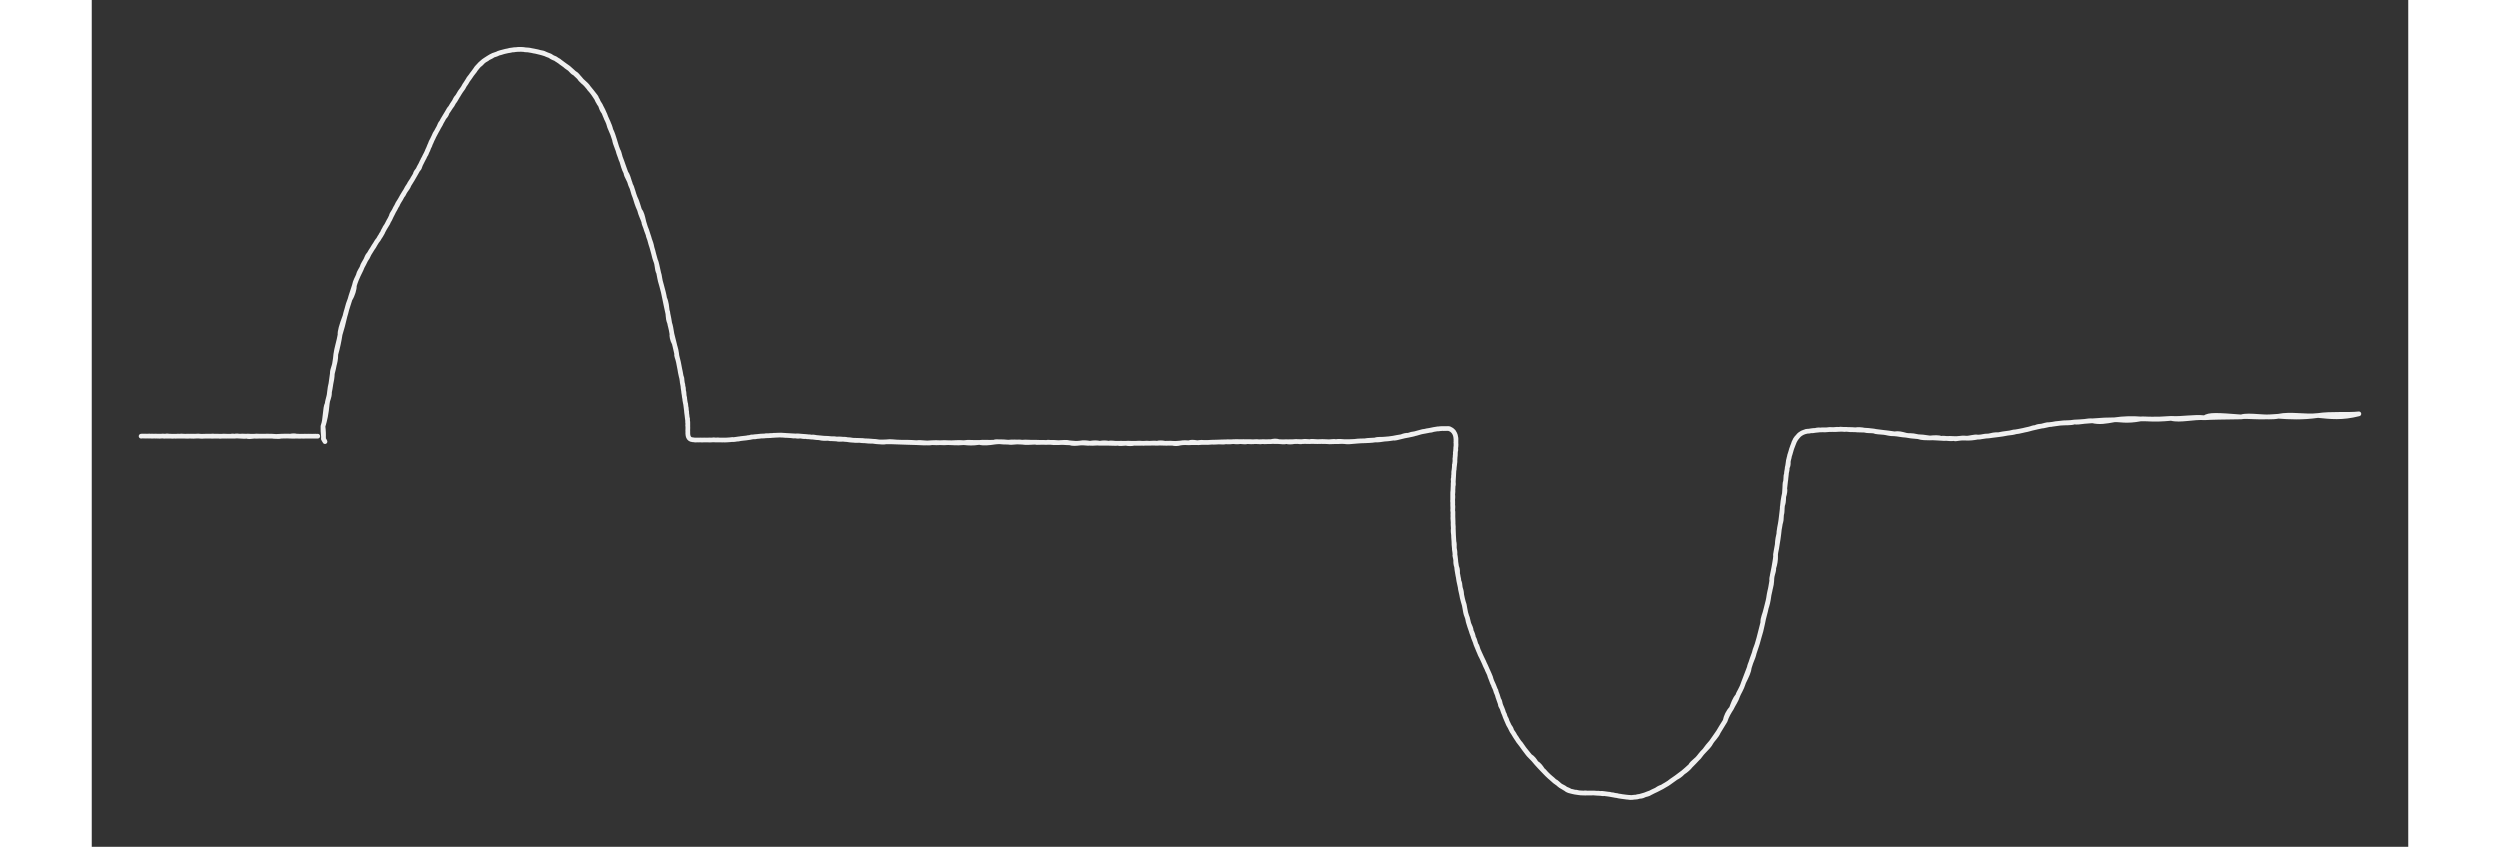 <svg xmlns="http://www.w3.org/2000/svg" version="1.1" height="160.187px" width="472.905px" viewBox="-10 -10 492.905 180.187" content="&lt;mxGraphModel dx=&quot;924&quot; dy=&quot;269&quot; grid=&quot;1&quot; gridSize=&quot;10&quot; guides=&quot;1&quot; tooltips=&quot;1&quot; connect=&quot;1&quot; arrows=&quot;1&quot; fold=&quot;1&quot; page=&quot;0&quot; pageScale=&quot;1&quot; pageWidth=&quot;827&quot; pageHeight=&quot;1169&quot; math=&quot;0&quot; shadow=&quot;0&quot;&gt;&lt;root&gt;&lt;mxCell id=&quot;0&quot;/&gt;&lt;mxCell id=&quot;1&quot; parent=&quot;0&quot;/&gt;&lt;mxCell id=&quot;27&quot; value=&quot;&quot; style=&quot;shape=stencil(lZbbboMwDIafhlsriZ2Dr7vtPSqVrmhdqWh3evsFIbZSg0vuQvJ/JLZjxxVuLoftua6cuVy79q3+anbXQ4VPlXPN6VB3zTWPKnyucLNvu/q1az9Ou+H7vO2V/ei9/ez/8D1wBozpIWd+hglr/qZeBuDYnCZAsBNAl1ugMJGTrnfAaaL3ESwu6xGSn+iDA+JlvQdKQp+W9REcCX1c1jOgm+iZgRW9tWC9AIICIEQWgFeAAA6LgAQplgA5yJEEQApAQNJoDYjgbcmR0ADJI2kAAkpAiQMGwCQAJdLIYIsAshBkpJUjUU6GIhvIQyrbIY7JtRZIEENJHCgvmxLAm/uK8Qhwo9dX2uCzl4oSyPOclxQg0NzV0AAei+JKGyKBk3VJA3IhKyoCieYqn7JDSmCLUpTt/Vv1YAd24/JaINfWoqvB2eiiOGQgFpV79nNe0h4gD77sSB5YAtoOpZUvAzMPigZEQBk4HUjSrcqzzmmu3OvAzLOrATmB5G1VOpO8HKSXFOCmU1sk8uC/89s3x+PQON6u33eKeWroMvH5Fw==);fillColor=none;&quot; vertex=&quot;1&quot; parent=&quot;1&quot;&gt;&lt;mxGeometry x=&quot;-118.391&quot; y=&quot;280.967&quot; width=&quot;37.593&quot; height=&quot;0.033&quot; as=&quot;geometry&quot;/&gt;&lt;/mxCell&gt;&lt;mxCell id=&quot;29&quot; value=&quot;&quot; style=&quot;shape=stencil(lVzZkhy3Efyafe3AVSjgmZL/gxGizA1TJIOibenvXfAGZqaz0Imdt+WwshtA3Qf6JX/48/PH759eUvjz549v//r039fffn5+yb+8pPT69fOnH68/7a+X/OtL/vD7tx+f/vnj27+//vb27+8fB+X4649v/xlP+OsNF44YBiiFv99+kHSU/P9f/vFG/+X164k+JKQPSunh+eHIjdGneKIveuTC6PN5PUUO7Yy+1DN93jy/5jN9OJTut5UTfW5HTNf08QjtTC9HrYw+n9eT81ECoxdYj/1CziceCvQmIWS/8ejn9aR+BLL+hPKW7HyE0Sc90+s8gQv6AuupRyXnnw5RpA+UXs/yluQolB7kIZWjE34ld57lKOT8M+qj/dKJfuUjZqQvlD7B+m2FkdHnivSJPr+c5d8kqhL+5qOe7YNpXKfno4L0ich/ntyZ9LEfQtZfprTf6NvRyHrKkTLSRyIP5cj9TK/zlwt6gefXqdEX9FWRnulvmdb1Ri/UXxR3nuVohF6OEJE+UfoI9CYhhF9G35E+kvMUtD8xzRO7oAf5N3pm/+30zvIZ45TwC3qwV0YfiPyYN4H9Buov5Ghne9KnAl2QdwFyttuK1r8dhQhnPdL5MPVQwtuKtl+PQNZe0ZRUaqnqfPctkpmu9YIcTsbknvBV57ndyZlZMCNwXvvN7l6Ql7MUmBujT69glGeUckHezuSRmsyGW400AmioUYEGeG26+zu5EIk0a41PZ+FFx3AtUOvRjxyAnB2kuRpHThejjpxwtSOb+NPNUAR9YvFGnwTPhkWyAU1fmLb2ir7iegrRKKPvEegri5TjXO6dnnlyoy/geqinGoYdTD31JEbfUAsje35CvUo08jV6UCzuCYfjC0Df+PPBlZTJ8DV9ntb6bmDpfjN6B5mx9hU9yFulnnYEEuhOWKRs9O0Z52b0/SzPfcZua3rzCOdQ3CRcmYIVzI0jz9UNUFxwVJhIFHQU9kvnS0JXUfkbfHzXuFQIJsgWwDem9ubGIUOIs0ZwBVBIcTKNMwwAjB5RNONDRUuUNqdUcdPDyTJZrS4g6NzYVVSGHGn4E124lG/6egUAc53LzIXXAJ3u6waovLShqEC5HYHtQdHCZHPojNMWlp05XQKv5qgrR0UaJhoA8ruSaDg0AGdOF7NrfNP1fEql7DYNRsAArARhAIUan9CcfwBgSRaqM53WqV8PAGW+StF2F+XBiM4s9gGw4UODfKDNeOkSoAjY7QE43bkRUNQ4A9CIwQBnhyKBW74VgPrEFYD6OA+ItH6xBGTOaajICc/QB0AQQD2QTnV5AHR2Sm1VhGd8aBjKyyaWvBVlHwFMlhoG/wZI7JQaFrb2AKhk7wFgZvaA9tySLBt8FpCeBUB5dA+ojtMbABiyDWDR0eGikW4NhEcAaxEEjGYk0WLISATdG5g++K7O0DhivUcqGByAqOioSlcENHZKEYOTjdUYnSBnyFipblRlIgIq23TE2qHwjDW5jHUA2CklZ5e4bR3NBGdbWa3J94MGgAlfwqrg/g1eNDZ76P5Y2Sll7Inu+OAy3R2nM3a1drJUnBGItKw/+hiO06yPNMqlXuPYHgQ7K8KrlgZQ7+OYaNQZBz+aSsYHxWaGAVjzexRenSFjuegoMThjLOxY+8KxC9tDd/ESB+SAVckdIC58HAUk7EkOAFEgA6Ax5qdkqWp9DlDmEMH7AWgENgBXpthtumKnd3esdSF8LJ/Oir004RXHvBLvSsxMXoWhG0B1wkcBHYsIe0BxnN4A2lOAEhaGbAMQzwcO6E/xoUQsFe8B+tweEtb5NrJkAPHizRrjbrJiow8lz3bgOzVuFFa8ihKdLt6LJlpivldi3ukfDOBzINquF5xn2APKs29Q7+MYoC6MwAYgz+2hLvwDBegiQ9kAvFOkgIaNxj3A50AbQHvuWFfJ6wagzvIxgISZSL4fsIiX2HRDXLwhEzMzAuenEvB7YeWdyau4CbQR6LIJk+Ssd6TtBMk4LLBJacR1vjY1MnFTU+OgGcD1skbZjthW8QFWoN0BA2C5KNB2pXhTGejklAFQgcJ8xBUAY77AZ5Vc82sPwExxD3h2SZjH8QKtATBe4m11A4iTpcCO1UfGG+ETFy9txFtwpmSnQII9lE16PAA+F30WQC3fCrDhtAewts5i05nO0og4M5O5Ank+8CmpAYgIYBHZAAQEsDrfQpaEdsvEDfCJcLvkxbtOe34JKAhglcQBAD4obdUOQEIAG8wbAOBDo/NqCyPQuLkXbGgLn6bwgMpHuZYANsm9AGxGO92ma6Kz5f5Yq+UsG8CZcbVwt+tEwwCsbOeltcpWNM76UCttmXsVrTrP7Z12qTYe8wnGfLXPcOUKANmuBjpoI4JT1BrpLN6wERUBG32AbFcT7T+YjYBapWY6TjUAsIfC46WKsbcKny2umIBr5bFGxWqo6m5JoEDaaNVB3BiMdjpeKhWHhVqg8/sGgFC6RZ5w6NTgGyBxWVLsx7XE/YNikNgyt606q9w3QOF2yc0nNz77I26qpQm3rW5IpVXu4xS7AwagcaubCGlKh7bETSI0flVsADoC6F0E1/ZvfZbOrwAweGYANo5kALge0fmAh7i2f4/cVDYs5nQ+IWUAqC91Xnq0QAGqcD1zh+IKIb3Qsp0BwGV1oaPLBoDJnM5jPgtFErxBZ+54BRAHYOa+BnRZfXN3I6Jd6reK0xUAzH3v9GKAAXAPnd7tMgCk+AZgiZ8BQEUNwLKs6qo/ewDUNfYACLAGgJhKA6h/AztWVyjvnYq3BZ3R8YFejXGV9c4HzwxQ3B7YBZbqrgkOAN+DuiU14h8M0N2SOttDWZwSq/MZAE4pBn7BoxbspI5XMFa7+e3euRUoC9lgxtWifzRMG5VzWZOZDdb3v+cXDwBWnLH8AqpqBmABkwFgSNdsJcvxDdCc+WYTHtWFZF1oSXekPPAGfr3MAJBA9EynSS1HguZuT/T6THXzeZ3fh6kNB1wt2GDhfe2YQFj8E5hodBdWVm5cO8qSxaFs0yPPg4Ap0TjUAHAjzPIBNppjAMjAlQd9BoBZHsuamIoaoLlEjmXg91z1IbdkRQF1N6vGI9iSIg7eG2dY/GMAaIyawDPxNgDMhQ2zwPjgpufMFrLsVW8l4ofiDAv6NLo6BW81qZvPGxUpviSceOJeUaMbwmq0aDwAUHvUWRu5BEB/rVLLpy4kG6UOpqLRtcuEhsaa3EhIoS5L3TctRh2bmHtNqA/C63YGSLBpfutD02J2gU2eGcBPFlAVXQ1WUsalRV+HTWJqerJNo8n1arkH0oQ5zegccT4sbhswTmc3IR5oE8UA4B82fU4DYD+B99dGWa86AON0cfMXvJOqLgwVfmXbAGg1NgD3VYbdHmTR3KVWo7qhdd6F1OpGBiO9o6R+ei7SyuCoZbo3sEDXAgXU6Y2KtsVVF9b9UhdgbYZ0LdjxY17sczstOMbx6Yjmqgib1qsB4JryZrraIjxU0UjrRc1l4IPTRJZaXkxHMLs06rFevNmmM2Yom2GH5rJXAwj7akNxc2GBtvya+7KM8O8HNHGf/uIJdat4barw6mZzV1ILz3ZHPhIQwPrNox7bEMAylB4wQzEAa2Z156cLrwH3grHGuEbIvkJRsdBnAOYUu6tjl8bvuwV358jdhbQ/7p+4+/31y5e3L+Q9/j9+Es9+evucXv71fw==);fillColor=none;&quot; vertex=&quot;1&quot; parent=&quot;1&quot;&gt;&lt;mxGeometry x=&quot;-79.691&quot; y=&quot;198.694&quot; width=&quot;433.205&quot; height=&quot;159.187&quot; as=&quot;geometry&quot;/&gt;&lt;/mxCell&gt;&lt;/root&gt;&lt;/mxGraphModel&gt;"><rect x="-10" y="-10" width="492.905" height="180.187" fill="#333333" stroke="none"/><style type="text/css"></style><path d="M 0.5 82.81 M 0.5 82.81 C 0.57 82.79 0.62 82.78 0.73 82.78 M 0.5 82.81 C 0.58 82.8 0.65 82.79 0.73 82.78 M 0.73 82.78 C 0.87 82.8 0.93 82.77 1.05 82.79 M 0.73 82.78 C 0.86 82.79 0.98 82.8 1.05 82.79 M 1.05 82.79 C 1.14 82.77 1.33 82.83 1.62 82.8 M 1.05 82.79 C 1.27 82.79 1.49 82.77 1.62 82.8 M 1.62 82.8 C 1.66 82.78 1.75 82.77 1.95 82.8 M 1.62 82.8 C 1.69 82.78 1.74 82.81 1.95 82.8 M 1.95 82.8 C 2.19 82.77 2.4 82.75 2.56 82.8 M 1.95 82.8 C 2.11 82.77 2.25 82.81 2.56 82.8 M 2.56 82.8 C 2.74 82.79 2.96 82.77 3.22 82.8 M 2.56 82.8 C 2.72 82.81 2.87 82.83 3.22 82.8 M 3.22 82.8 C 3.55 82.78 3.91 82.84 4 82.81 M 3.22 82.8 C 3.52 82.77 3.78 82.79 4 82.81 M 4 82.81 C 4.09 82.77 4.25 82.86 4.69 82.81 M 4 82.81 C 4.21 82.82 4.46 82.81 4.69 82.81 M 4.69 82.81 C 5.12 82.73 5.38 82.88 5.68 82.81 M 4.69 82.81 C 4.95 82.76 5.16 82.77 5.68 82.81 M 5.68 82.81 C 5.88 82.73 6.17 82.74 6.6 82.81 M 5.68 82.81 C 5.9 82.8 6.12 82.83 6.6 82.81 M 6.6 82.81 C 6.73 82.75 7.02 82.89 7.59 82.81 M 6.6 82.81 C 7.02 82.81 7.34 82.85 7.59 82.81 M 7.59 82.81 C 7.85 82.89 8.21 82.74 8.67 82.81 M 7.59 82.81 C 7.93 82.86 8.22 82.77 8.67 82.81 M 8.67 82.81 C 8.85 82.76 9.06 82.77 9.69 82.81 M 8.67 82.81 C 8.95 82.78 9.25 82.85 9.69 82.81 M 9.69 82.81 C 10.18 82.84 10.54 82.84 10.84 82.81 M 9.69 82.81 C 9.96 82.78 10.22 82.84 10.84 82.81 M 10.84 82.81 C 11.29 82.79 11.72 82.88 11.94 82.81 M 10.84 82.81 C 11.15 82.78 11.38 82.82 11.94 82.81 M 11.94 82.81 C 12.14 82.85 12.45 82.72 13.03 82.81 M 11.94 82.81 C 12.3 82.76 12.68 82.82 13.03 82.81 M 13.03 82.81 C 13.23 82.9 13.7 82.8 14.17 82.81 M 13.03 82.81 C 13.27 82.85 13.51 82.82 14.17 82.81 M 14.17 82.81 C 14.64 82.8 15.03 82.84 15.23 82.81 M 14.17 82.81 C 14.54 82.78 15.01 82.81 15.23 82.81 M 15.23 82.81 C 15.61 82.76 15.94 82.77 16.17 82.81 M 15.23 82.81 C 15.5 82.82 15.78 82.85 16.17 82.81 M 16.17 82.81 C 16.42 82.83 16.63 82.77 16.98 82.81 M 16.17 82.81 C 16.41 82.82 16.7 82.82 16.98 82.81 M 16.98 82.81 C 17.11 82.87 17.29 82.85 17.75 82.81 M 16.98 82.81 C 17.17 82.8 17.34 82.85 17.75 82.81 M 17.75 82.81 C 18 82.75 18.21 82.8 18.35 82.81 M 17.75 82.81 C 17.99 82.81 18.22 82.8 18.35 82.81 M 18.35 82.81 C 18.48 82.85 18.59 82.8 18.83 82.81 M 18.35 82.81 C 18.53 82.81 18.68 82.8 18.83 82.81 M 18.83 82.81 C 18.9 82.83 19.01 82.81 19.26 82.81 M 18.83 82.81 C 18.95 82.79 19.1 82.8 19.26 82.81 M 19.26 82.81 C 19.45 82.79 19.55 82.84 19.66 82.81 M 19.26 82.81 C 19.35 82.82 19.46 82.8 19.66 82.81 M 19.66 82.81 C 19.87 82.74 20.2 82.79 20.41 82.81 M 19.66 82.81 C 19.83 82.79 20.02 82.84 20.41 82.81 M 20.41 82.81 C 20.77 82.71 21.13 82.76 21.49 82.81 M 20.41 82.81 C 20.74 82.77 20.94 82.76 21.49 82.81 M 21.49 82.81 C 22.14 82.81 22.64 82.93 22.86 82.81 M 21.49 82.81 C 21.84 82.78 22.25 82.76 22.86 82.81 M 22.86 82.81 C 23.36 82.97 23.85 82.91 24.63 82.81 M 22.86 82.81 C 23.23 82.73 23.59 82.87 24.63 82.81 M 24.63 82.81 C 24.97 82.88 25.69 82.77 26.49 82.81 M 24.63 82.81 C 25.19 82.72 25.81 82.87 26.49 82.81 M 26.49 82.81 C 27.15 82.8 27.94 82.81 28.4 82.81 M 26.49 82.81 C 27.01 82.77 27.49 82.8 28.4 82.81 M 28.4 82.81 C 29.17 82.83 29.72 82.97 30.34 82.81 M 28.4 82.81 C 28.86 82.91 29.37 82.86 30.34 82.81 M 30.34 82.81 C 30.9 82.83 31.27 82.75 32.2 82.81 M 30.34 82.81 C 31.05 82.8 31.71 82.75 32.2 82.81 M 32.2 82.81 C 32.87 82.68 33.23 82.71 33.63 82.81 M 32.2 82.81 C 32.56 82.85 32.95 82.82 33.63 82.81 M 33.63 82.81 C 33.91 82.75 34.19 82.88 34.71 82.81 M 33.63 82.81 C 34.08 82.85 34.51 82.82 34.71 82.81 M 34.71 82.81 C 34.92 82.83 35.19 82.85 35.45 82.81 M 34.71 82.81 C 34.99 82.79 35.28 82.8 35.45 82.81 M 35.45 82.81 C 35.54 82.82 35.58 82.79 35.75 82.81 M 35.45 82.81 C 35.55 82.8 35.67 82.79 35.75 82.81 M 35.75 82.81 C 35.81 82.81 35.92 82.82 35.96 82.81 M 35.75 82.81 C 35.83 82.81 35.89 82.8 35.96 82.81 M 35.96 82.81 C 36.03 82.81 36.08 82.8 36.12 82.81 M 35.96 82.81 C 36 82.81 36.03 82.81 36.12 82.81 M 36.12 82.81 C 36.16 82.79 36.19 82.81 36.26 82.81 M 36.12 82.81 C 36.16 82.81 36.19 82.8 36.26 82.81 M 36.26 82.81 C 36.29 82.81 36.33 82.82 36.41 82.81 M 36.26 82.81 C 36.31 82.8 36.35 82.8 36.41 82.81 M 36.41 82.81 C 36.44 82.8 36.48 82.8 36.56 82.81 M 36.41 82.81 C 36.46 82.81 36.5 82.81 36.56 82.81 M 36.56 82.81 C 36.62 82.8 36.64 82.79 36.73 82.81 M 36.56 82.81 C 36.61 82.8 36.66 82.8 36.73 82.81 M 36.73 82.81 C 36.78 82.79 36.86 82.8 36.92 82.81 M 36.73 82.81 C 36.78 82.81 36.84 82.82 36.92 82.81 M 36.92 82.81 C 36.98 82.79 37.02 82.8 37.1 82.81 M 36.92 82.81 C 36.96 82.8 37 82.8 37.1 82.81 M 37.1 82.81 C 37.15 82.79 37.2 82.82 37.28 82.81 M 37.1 82.81 C 37.17 82.81 37.21 82.8 37.28 82.81 M 37.28 82.81 C 37.35 82.79 37.43 82.82 37.47 82.81 M 37.28 82.81 C 37.33 82.81 37.38 82.8 37.47 82.81 M 37.47 82.81 C 37.52 82.8 37.57 82.81 37.64 82.81 M 37.47 82.81 C 37.52 82.81 37.56 82.81 37.64 82.81 M 37.64 82.81 C 37.69 82.82 37.79 82.81 37.83 82.81 M 37.64 82.81 C 37.7 82.81 37.76 82.8 37.83 82.81 M 37.83 82.81 C 37.88 82.8 37.93 82.81 37.97 82.81 M 37.83 82.81 C 37.88 82.8 37.91 82.8 37.97 82.81 M 37.97 82.81 C 38.01 82.79 38.05 82.8 38.09 82.81 M 37.97 82.81 C 37.99 82.81 38.03 82.8 38.09 82.81" fill="none" stroke="#f0f0f0" stroke-linejoin="round" stroke-linecap="round" stroke-miterlimit="10" pointer-events="none"/><path d="M 39.63 83.97 M 39.63 83.97 C 39.54 83.88 39.52 83.75 39.29 83.39 M 39.63 83.97 C 39.56 83.78 39.47 83.63 39.29 83.39 M 39.29 83.39 C 39.41 83.02 39.15 82.35 39.2 80.7 M 39.29 83.39 C 39.35 82.53 39.32 81.65 39.2 80.7 M 39.2 80.7 C 39.77 79.29 39.58 76.86 40.11 75.86 M 39.2 80.7 C 39.59 79.51 39.93 78.01 40.11 75.86 M 40.11 75.86 C 40.15 75.01 40.6 74.69 40.59 73.4 M 40.11 75.86 C 40.19 74.98 40.54 74.4 40.59 73.4 M 40.59 73.4 C 40.71 71.89 41.13 71.27 41.19 69.5 M 40.59 73.4 C 40.78 72.61 40.91 71.5 41.19 69.5 M 41.19 69.5 C 41.13 68.48 41.95 67.53 41.93 65.4 M 41.19 69.5 C 41.56 68.14 41.85 66.55 41.93 65.4 M 41.93 65.4 C 42.33 64.04 42.68 62.31 42.84 61.19 M 41.93 65.4 C 42.08 64.14 42.63 62.54 42.84 61.19 M 42.84 61.19 C 42.75 60.66 43.11 59.28 43.88 57.27 M 42.84 61.19 C 43.21 60 43.52 58.87 43.88 57.27 M 43.88 57.27 C 44.13 56.61 44.4 54.96 44.96 53.67 M 43.88 57.27 C 44.07 56.35 44.46 55.29 44.96 53.67 M 44.96 53.67 C 45.52 52.82 45.92 51.44 45.87 50.79 M 44.96 53.67 C 45.22 52.66 45.51 52 45.87 50.79 M 45.87 50.79 C 46.07 49.74 46.51 49.14 46.74 48.53 M 45.87 50.79 C 46.13 49.89 46.56 48.88 46.74 48.53 M 46.74 48.53 C 46.88 47.79 47.5 47.1 47.56 46.76 M 46.74 48.53 C 47 47.93 47.3 47.49 47.56 46.76 M 47.56 46.76 C 47.63 46.42 47.87 46.08 48.3 45.32 M 47.56 46.76 C 47.77 46.39 47.97 46.02 48.3 45.32 M 48.3 45.32 C 48.57 44.8 48.59 44.46 49.03 44.01 M 48.3 45.32 C 48.55 44.99 48.77 44.63 49.03 44.01 M 49.03 44.01 C 49.34 43.53 49.54 43.2 49.73 42.88 M 49.03 44.01 C 49.26 43.61 49.5 43.2 49.73 42.88 M 49.73 42.88 C 49.92 42.61 50.11 42.38 50.33 41.92 M 49.73 42.88 C 49.9 42.6 50.08 42.26 50.33 41.92 M 50.33 41.92 C 50.44 41.68 50.75 41.23 50.98 40.97 M 50.33 41.92 C 50.55 41.58 50.76 41.17 50.98 40.97 M 50.98 40.97 C 51.21 40.63 51.25 40.41 51.5 40.14 M 50.98 40.97 C 51.16 40.67 51.31 40.39 51.5 40.14 M 51.5 40.14 C 51.53 39.95 51.68 39.83 51.89 39.46 M 51.5 40.14 C 51.57 40.01 51.67 39.87 51.89 39.46 M 51.89 39.46 C 51.94 39.28 52.06 39.05 52.28 38.68 M 51.89 39.46 C 51.92 39.28 52.07 39.12 52.28 38.68 M 52.28 38.68 C 52.37 38.4 52.68 38.06 52.76 37.88 M 52.28 38.68 C 52.41 38.41 52.6 38.18 52.76 37.88 M 52.76 37.88 C 52.95 37.64 53.01 37.46 53.23 36.97 M 52.76 37.88 C 52.89 37.66 52.96 37.46 53.23 36.97 M 53.23 36.97 C 53.39 36.83 53.47 36.52 53.75 35.97 M 53.23 36.97 C 53.39 36.75 53.5 36.51 53.75 35.97 M 53.75 35.97 C 53.8 35.58 53.99 35.46 54.27 34.94 M 53.75 35.97 C 53.88 35.68 54.09 35.37 54.27 34.94 M 54.27 34.94 C 54.43 34.74 54.49 34.42 54.84 33.89 M 54.27 34.94 C 54.47 34.68 54.57 34.38 54.84 33.89 M 54.84 33.89 C 55.1 33.61 55.02 33.46 55.44 32.8 M 54.84 33.89 C 55.05 33.44 55.23 33.07 55.44 32.8 M 55.44 32.8 C 55.68 32.39 55.8 32.28 56.09 31.67 M 55.44 32.8 C 55.58 32.61 55.71 32.35 56.09 31.67 M 56.09 31.67 C 56.37 31.46 56.41 31.06 56.79 30.54 M 56.09 31.67 C 56.35 31.2 56.66 30.78 56.79 30.54 M 56.79 30.54 C 57.05 30.16 57.3 29.91 57.52 29.32 M 56.79 30.54 C 56.97 30.19 57.22 29.7 57.52 29.32 M 57.52 29.32 C 57.64 29 58 28.57 58.22 28.19 M 57.52 29.32 C 57.72 29.06 57.88 28.68 58.22 28.19 M 58.22 28.19 C 58.43 27.84 58.69 27.35 58.82 27.15 M 58.22 28.19 C 58.33 27.9 58.56 27.67 58.82 27.15 M 58.82 27.15 C 58.9 26.69 59.2 26.37 59.43 26.07 M 58.82 27.15 C 58.94 26.9 59.13 26.64 59.43 26.07 M 59.43 26.07 C 59.66 25.92 59.78 25.62 59.95 25.07 M 59.43 26.07 C 59.53 25.76 59.74 25.48 59.95 25.07 M 59.95 25.07 C 60.03 24.83 60.29 24.47 60.43 24.11 M 59.95 25.07 C 60.11 24.84 60.15 24.57 60.43 24.11 M 60.43 24.11 C 60.46 23.86 60.72 23.72 60.9 23.16 M 60.43 24.11 C 60.57 23.81 60.75 23.53 60.9 23.16 M 60.9 23.16 C 61.1 22.88 61.2 22.71 61.34 22.28 M 60.9 23.16 C 61.07 22.88 61.18 22.61 61.34 22.28 M 61.34 22.28 C 61.49 22.04 61.5 21.98 61.68 21.5 M 61.34 22.28 C 61.39 22.14 61.47 21.9 61.68 21.5 M 61.68 21.5 C 61.73 21.29 62.02 20.93 62.03 20.67 M 61.68 21.5 C 61.79 21.16 61.96 20.82 62.03 20.67 M 62.03 20.67 C 62.13 20.51 62.22 20.28 62.42 19.8 M 62.03 20.67 C 62.11 20.38 62.25 20.09 62.42 19.8 M 62.42 19.8 C 62.46 19.65 62.71 19.28 62.81 18.99 M 62.42 19.8 C 62.56 19.57 62.69 19.25 62.81 18.99 M 62.81 18.99 C 62.96 18.59 63.13 18.28 63.33 18.01 M 62.81 18.99 C 63 18.61 63.16 18.31 63.33 18.01 M 63.33 18.01 C 63.56 17.62 63.63 17.41 63.85 17.06 M 63.33 18.01 C 63.54 17.71 63.65 17.38 63.85 17.06 M 63.85 17.06 C 64.03 16.62 64.21 16.18 64.41 16.02 M 63.85 17.06 C 63.97 16.79 64.15 16.64 64.41 16.02 M 64.41 16.02 C 64.66 15.64 64.71 15.46 64.97 15.02 M 64.41 16.02 C 64.54 15.71 64.75 15.41 64.97 15.02 M 64.97 15.02 C 65.33 14.65 65.53 14.3 65.62 13.94 M 64.97 15.02 C 65.14 14.72 65.36 14.41 65.62 13.94 M 65.62 13.94 C 65.84 13.54 66.12 13.04 66.32 12.89 M 65.62 13.94 C 65.76 13.74 65.99 13.43 66.32 12.89 M 66.32 12.89 C 66.58 12.6 66.88 12.09 67.05 11.73 M 66.32 12.89 C 66.58 12.42 66.76 12.14 67.05 11.73 M 67.05 11.73 C 67.35 11.31 67.31 11.03 67.83 10.5 M 67.05 11.73 C 67.28 11.49 67.44 11.17 67.83 10.5 M 67.83 10.5 C 68.07 10.2 68.29 9.63 68.57 9.32 M 67.83 10.5 C 68.1 10.1 68.26 9.75 68.57 9.32 M 68.57 9.32 C 68.79 8.98 69.05 8.74 69.31 8.16 M 68.57 9.32 C 68.89 8.95 69.14 8.54 69.31 8.16 M 69.31 8.16 C 69.48 7.92 69.8 7.5 70.04 7.03 M 69.31 8.16 C 69.54 7.86 69.64 7.65 70.04 7.03 M 70.04 7.03 C 70.2 6.85 70.51 6.39 70.87 5.85 M 70.04 7.03 C 70.22 6.62 70.6 6.31 70.87 5.85 M 70.87 5.85 C 71.19 5.38 71.47 5.17 71.65 4.8 M 70.87 5.85 C 71.13 5.5 71.31 5.31 71.65 4.8 M 71.65 4.8 C 71.92 4.33 72.15 4.21 72.47 3.82 M 71.65 4.8 C 71.94 4.42 72.24 4.06 72.47 3.82 M 72.47 3.82 C 72.76 3.67 72.86 3.49 73.34 3.02 M 72.47 3.82 C 72.66 3.57 72.95 3.4 73.34 3.02 M 73.34 3.02 C 73.76 2.69 74.03 2.66 74.38 2.33 M 73.34 3.02 C 73.61 2.85 73.98 2.57 74.38 2.33 M 74.38 2.33 C 74.82 2.09 75.08 2.04 75.41 1.76 M 74.38 2.33 C 74.81 2.07 75.12 1.88 75.41 1.76 M 75.41 1.76 C 75.87 1.6 76.1 1.58 76.54 1.33 M 75.41 1.76 C 75.86 1.6 76.29 1.49 76.54 1.33 M 76.54 1.33 C 76.8 1.23 77.15 1.13 77.58 1.03 M 76.54 1.33 C 76.85 1.27 77.18 1.16 77.58 1.03 M 77.58 1.03 C 77.9 0.92 78.2 0.91 78.53 0.81 M 77.58 1.03 C 77.98 0.94 78.29 0.82 78.53 0.81 M 78.53 0.81 C 78.81 0.7 79.12 0.68 79.49 0.63 M 78.53 0.81 C 78.85 0.76 79.06 0.74 79.49 0.63 M 79.49 0.63 C 79.84 0.66 80.14 0.53 80.35 0.55 M 79.49 0.63 C 79.75 0.57 79.99 0.55 80.35 0.55 M 80.35 0.55 C 80.56 0.46 80.9 0.58 81.22 0.5 M 80.35 0.55 C 80.68 0.5 80.93 0.49 81.22 0.5 M 81.22 0.5 C 81.53 0.48 81.88 0.53 82 0.55 M 81.22 0.5 C 81.52 0.52 81.86 0.53 82 0.55 M 82 0.55 C 82.14 0.62 82.37 0.6 82.82 0.63 M 82 0.55 C 82.17 0.59 82.36 0.61 82.82 0.63 M 82.82 0.63 C 83.05 0.66 83.35 0.68 83.6 0.76 M 82.82 0.63 C 83.09 0.65 83.32 0.74 83.6 0.76 M 83.6 0.76 C 83.93 0.84 84.23 0.85 84.47 0.93 M 83.6 0.76 C 83.85 0.85 84.18 0.87 84.47 0.93 M 84.47 0.93 C 84.75 1 85 1.01 85.42 1.16 M 84.47 0.93 C 84.71 0.99 84.98 1.06 85.42 1.16 M 85.42 1.16 C 85.79 1.22 86.09 1.26 86.46 1.46 M 85.42 1.16 C 85.63 1.22 85.87 1.26 86.46 1.46 M 86.46 1.46 C 86.65 1.53 86.87 1.66 87.54 1.89 M 86.46 1.46 C 86.68 1.6 87.04 1.68 87.54 1.89 M 87.54 1.89 C 87.75 2.14 88.24 2.3 88.63 2.46 M 87.54 1.89 C 87.89 2.14 88.27 2.37 88.63 2.46 M 88.63 2.46 C 89 2.79 89.35 2.83 89.67 3.16 M 88.63 2.46 C 88.94 2.66 89.11 2.8 89.67 3.16 M 89.67 3.16 C 89.83 3.27 90.09 3.49 90.66 3.89 M 89.67 3.16 C 89.93 3.42 90.32 3.6 90.66 3.89 M 90.66 3.89 C 91.06 4.27 91.38 4.42 91.7 4.67 M 90.66 3.89 C 91.07 4.2 91.38 4.35 91.7 4.67 M 91.7 4.67 C 92.15 5.13 92.41 5.49 92.74 5.58 M 91.7 4.67 C 92.13 5 92.51 5.45 92.74 5.58 M 92.74 5.58 C 93.28 5.87 93.47 6.3 93.78 6.59 M 92.74 5.58 C 93.04 5.92 93.44 6.17 93.78 6.59 M 93.78 6.59 C 93.93 6.9 94.32 7.2 94.74 7.59 M 93.78 6.59 C 94.13 6.99 94.42 7.38 94.74 7.59 M 94.74 7.59 C 94.96 7.79 95.4 8.15 95.73 8.67 M 94.74 7.59 C 94.99 7.79 95.22 8.05 95.73 8.67 M 95.73 8.67 C 95.85 8.93 96.2 9.18 96.64 9.8 M 95.73 8.67 C 96.04 9.1 96.42 9.47 96.64 9.8 M 96.64 9.8 C 97.02 10.34 97.35 10.58 97.46 11.03 M 96.64 9.8 C 96.83 10.11 97.02 10.31 97.46 11.03 M 97.46 11.03 C 97.74 11.35 97.7 11.76 98.24 12.41 M 97.46 11.03 C 97.55 11.33 97.74 11.65 98.24 12.41 M 98.24 12.41 C 98.37 12.84 98.59 13.46 98.98 13.94 M 98.24 12.41 C 98.42 12.87 98.71 13.25 98.98 13.94 M 98.98 13.94 C 99.31 14.54 99.37 15.07 99.72 15.67 M 98.98 13.94 C 99.17 14.38 99.29 14.8 99.72 15.67 M 99.72 15.67 C 100.04 16.18 100 16.74 100.45 17.63 M 99.72 15.67 C 100.07 16.39 100.36 17.17 100.45 17.63 M 100.45 17.63 C 100.76 18.19 101.11 19.31 101.23 19.72 M 100.45 17.63 C 100.73 18.28 100.94 18.72 101.23 19.72 M 101.23 19.72 C 101.32 20.23 101.36 20.46 101.97 21.98 M 101.23 19.72 C 101.5 20.49 101.65 21.26 101.97 21.98 M 101.97 21.98 C 102.36 22.58 102.33 23.44 102.79 24.32 M 101.97 21.98 C 102.15 22.81 102.5 23.45 102.79 24.32 M 102.79 24.32 C 102.93 24.81 103.24 26 103.66 26.75 M 102.79 24.32 C 103.11 25.13 103.4 26.15 103.66 26.75 M 103.66 26.75 C 103.74 27.58 104.4 28.19 104.66 29.36 M 103.66 26.75 C 104 27.19 104.22 27.9 104.66 29.36 M 104.66 29.36 C 105.05 29.91 105.15 31.03 105.61 32.02 M 104.66 29.36 C 105.09 30.15 105.26 31.16 105.61 32.02 M 105.61 32.02 C 105.8 32.66 106.05 33.58 106.56 34.67 M 105.61 32.02 C 106.09 32.94 106.27 33.87 106.56 34.67 M 106.56 34.67 C 107.03 35.24 107.2 35.99 107.47 37.2 M 106.56 34.67 C 106.77 35.64 107.3 36.62 107.47 37.2 M 107.47 37.2 C 107.48 37.8 108 38.52 108.38 39.93 M 107.47 37.2 C 107.69 37.78 107.83 38.59 108.38 39.93 M 108.38 39.93 C 108.43 40.52 108.99 41.37 109.2 42.67 M 108.38 39.93 C 108.67 40.66 108.81 41.56 109.2 42.67 M 109.2 42.67 C 109.54 43.68 109.68 44.69 109.94 45.36 M 109.2 42.67 C 109.44 43.46 109.72 44.5 109.94 45.36 M 109.94 45.36 C 110.38 46.17 110.2 47.31 110.63 48.05 M 109.94 45.36 C 110.21 46 110.28 46.48 110.63 48.05 M 110.63 48.05 C 110.78 48.7 110.8 49.33 111.24 50.71 M 110.63 48.05 C 110.88 48.71 110.79 49.29 111.24 50.71 M 111.24 50.71 C 111.55 51.83 111.82 52.88 111.89 53.45 M 111.24 50.71 C 111.48 51.58 111.74 52.54 111.89 53.45 M 111.89 53.45 C 112.3 54.31 112.36 55.36 112.45 56.11 M 111.89 53.45 C 112.09 54.37 112.22 55.16 112.45 56.11 M 112.45 56.11 C 112.74 56.65 112.45 57.55 112.97 58.75 M 112.45 56.11 C 112.57 56.74 112.78 57.41 112.97 58.75 M 112.97 58.75 C 113.19 59.4 113.25 59.84 113.45 61.06 M 112.97 58.75 C 113 59.16 113.25 59.72 113.45 61.06 M 113.45 61.06 C 113.38 61.38 113.49 62.26 113.97 63.14 M 113.45 61.06 C 113.61 61.78 113.86 62.64 113.97 63.14 M 113.97 63.14 C 113.99 63.47 114.33 64.2 114.45 65.23 M 113.97 63.14 C 114.13 63.69 114.21 64.29 114.45 65.23 M 114.45 65.23 C 114.36 65.78 114.63 66.02 114.84 67.06 M 114.45 65.23 C 114.47 65.81 114.69 66.31 114.84 67.06 M 114.84 67.06 C 114.97 67.67 114.99 67.92 115.14 68.62 M 114.84 67.06 C 114.94 67.4 114.92 67.69 115.14 68.62 M 115.14 68.62 C 115.21 68.94 115.28 69.2 115.4 69.97 M 115.14 68.62 C 115.16 68.93 115.27 69.31 115.4 69.97 M 115.4 69.97 C 115.57 70.38 115.6 70.55 115.62 71.1 M 115.4 69.97 C 115.51 70.31 115.59 70.74 115.62 71.1 M 115.62 71.1 C 115.6 71.46 115.82 71.76 115.79 72.11 M 115.62 71.1 C 115.66 71.41 115.7 71.71 115.79 72.11 M 115.79 72.11 C 115.88 72.36 115.94 72.77 115.92 73.14 M 115.79 72.11 C 115.81 72.39 115.82 72.66 115.92 73.14 M 115.92 73.14 C 116.01 73.34 116.05 73.8 116.05 74.05 M 115.92 73.14 C 115.91 73.37 115.99 73.66 116.05 74.05 M 116.05 74.05 C 116.05 74.38 116.19 74.51 116.18 74.88 M 116.05 74.05 C 116.06 74.32 116.1 74.48 116.18 74.88 M 116.18 74.88 C 116.19 75.02 116.19 75.29 116.31 75.75 M 116.18 74.88 C 116.23 75.08 116.21 75.35 116.31 75.75 M 116.31 75.75 C 116.4 75.85 116.37 76.12 116.44 76.58 M 116.31 75.75 C 116.35 75.88 116.39 76.11 116.44 76.58 M 116.44 76.58 C 116.53 76.78 116.49 76.89 116.53 77.31 M 116.44 76.58 C 116.48 76.87 116.51 77.08 116.53 77.31 M 116.53 77.31 C 116.51 77.56 116.59 77.64 116.61 78.06 M 116.53 77.31 C 116.58 77.45 116.6 77.63 116.61 78.06 M 116.61 78.06 C 116.62 78.25 116.71 78.44 116.7 78.79 M 116.61 78.06 C 116.62 78.24 116.68 78.42 116.7 78.79 M 116.7 78.79 C 116.78 78.99 116.83 79.25 116.79 79.49 M 116.7 78.79 C 116.72 78.98 116.77 79.17 116.79 79.49 M 116.79 79.49 C 116.85 79.62 116.81 79.81 116.83 80.18 M 116.79 79.49 C 116.77 79.74 116.8 80.05 116.83 80.18 M 116.83 80.18 C 116.79 80.46 116.79 80.65 116.83 80.8 M 116.83 80.18 C 116.83 80.34 116.84 80.53 116.83 80.8 M 116.83 80.8 C 116.83 81.03 116.86 81.15 116.83 81.31 M 116.83 80.8 C 116.86 80.99 116.82 81.14 116.83 81.31 M 116.83 81.31 C 116.79 81.41 116.83 81.5 116.83 81.79 M 116.83 81.31 C 116.81 81.46 116.85 81.67 116.83 81.79 M 116.83 81.79 C 116.83 81.94 116.82 82.09 116.83 82.28 M 116.83 81.79 C 116.82 81.89 116.83 81.97 116.83 82.28 M 116.83 82.28 C 116.83 82.43 116.87 82.56 116.87 82.66 M 116.83 82.28 C 116.83 82.35 116.84 82.44 116.87 82.66 M 116.87 82.66 C 116.89 82.75 116.94 82.9 116.96 82.96 M 116.87 82.66 C 116.92 82.76 116.95 82.88 116.96 82.96 M 116.96 82.96 C 116.99 83 117.03 83.09 117.09 83.19 M 116.96 82.96 C 117 83.01 117.03 83.07 117.09 83.19 M 117.09 83.19 C 117.15 83.22 117.18 83.26 117.26 83.36 M 117.09 83.19 C 117.16 83.24 117.21 83.32 117.26 83.36 M 117.26 83.36 C 117.35 83.39 117.42 83.47 117.48 83.49 M 117.26 83.36 C 117.35 83.39 117.43 83.44 117.48 83.49 M 117.48 83.49 C 117.6 83.49 117.68 83.55 117.83 83.57 M 117.48 83.49 C 117.6 83.5 117.72 83.53 117.83 83.57 M 117.83 83.57 C 118 83.62 118.17 83.57 118.26 83.62 M 117.83 83.57 C 118 83.59 118.17 83.58 118.26 83.62 M 118.26 83.62 C 118.48 83.62 118.62 83.67 118.87 83.62 M 118.26 83.62 C 118.43 83.63 118.59 83.61 118.87 83.62 M 118.87 83.62 C 119 83.6 119.21 83.67 119.52 83.62 M 118.87 83.62 C 119.06 83.61 119.18 83.62 119.52 83.62 M 119.52 83.62 C 119.65 83.61 119.88 83.66 120.25 83.62 M 119.52 83.62 C 119.66 83.65 119.87 83.64 120.25 83.62 M 120.25 83.62 C 120.45 83.62 120.68 83.63 121.03 83.62 M 120.25 83.62 C 120.45 83.63 120.63 83.61 121.03 83.62 M 121.03 83.62 C 121.21 83.67 121.39 83.62 121.9 83.62 M 121.03 83.62 C 121.27 83.65 121.54 83.58 121.9 83.62 M 121.9 83.62 C 122.31 83.56 122.49 83.56 122.76 83.62 M 121.9 83.62 C 122.12 83.58 122.3 83.6 122.76 83.62 M 122.76 83.62 C 122.93 83.63 123.28 83.61 123.59 83.62 M 122.76 83.62 C 123.11 83.58 123.44 83.58 123.59 83.62 M 123.59 83.62 C 123.88 83.58 124 83.67 124.41 83.62 M 123.59 83.62 C 123.75 83.58 123.95 83.66 124.41 83.62 M 124.41 83.62 C 124.53 83.63 124.69 83.65 125.1 83.62 M 124.41 83.62 C 124.62 83.6 124.83 83.62 125.1 83.62 M 125.1 83.62 C 125.37 83.62 125.69 83.6 125.84 83.57 M 125.1 83.62 C 125.3 83.6 125.46 83.59 125.84 83.57 M 125.84 83.57 C 126.07 83.54 126.32 83.48 126.58 83.54 M 125.84 83.57 C 126.02 83.53 126.25 83.54 126.58 83.54 M 126.58 83.54 C 126.87 83.54 127.07 83.45 127.27 83.44 M 126.58 83.54 C 126.85 83.5 127.04 83.46 127.27 83.44 M 127.27 83.44 C 127.51 83.46 127.76 83.41 127.88 83.36 M 127.27 83.44 C 127.47 83.39 127.71 83.39 127.88 83.36 M 127.88 83.36 C 128.15 83.33 128.3 83.28 128.57 83.27 M 127.88 83.36 C 128.05 83.34 128.23 83.28 128.57 83.27 M 128.57 83.27 C 128.88 83.25 129.09 83.2 129.31 83.19 M 128.57 83.27 C 128.79 83.25 128.96 83.21 129.31 83.19 M 129.31 83.19 C 129.57 83.13 129.75 83.08 130 83.09 M 129.31 83.19 C 129.5 83.18 129.72 83.1 130 83.09 M 130 83.09 C 130.3 82.96 130.61 82.93 130.78 82.96 M 130 83.09 C 130.27 83.04 130.62 82.95 130.78 82.96 M 130.78 82.96 C 130.98 82.99 131.17 82.96 131.56 82.88 M 130.78 82.96 C 131.01 82.94 131.32 82.87 131.56 82.88 M 131.56 82.88 C 131.78 82.89 132.11 82.83 132.38 82.79 M 131.56 82.88 C 131.81 82.85 132.04 82.82 132.38 82.79 M 132.38 82.79 C 132.65 82.77 132.95 82.8 133.16 82.76 M 132.38 82.79 C 132.64 82.78 132.88 82.77 133.16 82.76 M 133.16 82.76 C 133.38 82.68 133.47 82.7 133.98 82.71 M 133.16 82.76 C 133.34 82.72 133.53 82.73 133.98 82.71 M 133.98 82.71 C 134.24 82.69 134.66 82.71 134.81 82.66 M 133.98 82.71 C 134.17 82.66 134.41 82.67 134.81 82.66 M 134.81 82.66 C 134.95 82.65 135.19 82.58 135.59 82.61 M 134.81 82.66 C 135.13 82.65 135.41 82.61 135.59 82.61 M 135.59 82.61 C 135.95 82.58 136.26 82.6 136.37 82.58 M 135.59 82.61 C 135.75 82.61 135.92 82.58 136.37 82.58 M 136.37 82.58 C 136.52 82.56 136.67 82.62 137.15 82.61 M 136.37 82.58 C 136.55 82.55 136.73 82.6 137.15 82.61 M 137.15 82.61 C 137.37 82.62 137.74 82.69 137.97 82.66 M 137.15 82.61 C 137.5 82.66 137.78 82.61 137.97 82.66 M 137.97 82.66 C 138.2 82.7 138.34 82.65 138.79 82.71 M 137.97 82.66 C 138.25 82.69 138.49 82.68 138.79 82.71 M 138.79 82.71 C 139.21 82.8 139.44 82.79 139.75 82.76 M 138.79 82.71 C 139.03 82.73 139.24 82.74 139.75 82.76 M 139.75 82.76 C 140.21 82.86 140.4 82.83 140.79 82.79 M 139.75 82.76 C 140.05 82.74 140.31 82.72 140.79 82.79 M 140.79 82.79 C 141.09 82.86 141.7 82.94 141.96 82.88 M 140.79 82.79 C 141.05 82.79 141.36 82.87 141.96 82.88 M 141.96 82.88 C 142.3 83.03 142.53 82.85 143.17 83.01 M 141.96 82.88 C 142.36 82.94 142.72 82.95 143.17 83.01 M 143.17 83.01 C 143.51 82.89 143.9 83.11 144.77 83.14 M 143.17 83.01 C 143.53 82.98 143.96 83.14 144.77 83.14 M 144.77 83.14 C 145.48 83.33 146.09 83.31 146.63 83.27 M 144.77 83.14 C 145.41 83.23 146.22 83.27 146.63 83.27 M 146.63 83.27 C 147.37 83.47 147.65 83.22 148.5 83.41 M 146.63 83.27 C 147.23 83.32 147.88 83.41 148.5 83.41 M 148.5 83.41 C 149.23 83.62 149.99 83.32 150.75 83.54 M 148.5 83.41 C 149.41 83.34 150.04 83.52 150.75 83.54 M 150.75 83.54 C 151.52 83.51 151.94 83.81 153.35 83.71 M 150.75 83.54 C 151.5 83.68 152.1 83.69 153.35 83.71 M 153.35 83.71 C 154.23 83.86 154.61 83.72 156.21 83.89 M 153.35 83.71 C 154.2 83.67 154.97 83.95 156.21 83.89 M 156.21 83.89 C 156.82 83.84 157.9 84.24 159.07 84.01 M 156.21 83.89 C 157.12 84.04 157.85 84.08 159.07 84.01 M 159.07 84.01 C 160.1 83.85 160.77 84.09 162.23 84.09 M 159.07 84.01 C 159.71 84.01 160.2 84 162.23 84.09 M 162.23 84.09 C 162.97 84.09 163.97 84.07 165.48 84.19 M 162.23 84.09 C 163.19 84.15 164.4 84.14 165.48 84.19 M 165.48 84.19 C 166.69 84.03 167.6 84.42 168.81 84.19 M 165.48 84.19 C 166.56 84.27 167.51 84.3 168.81 84.19 M 168.81 84.19 C 170.28 84.31 171.07 84.08 172.19 84.19 M 168.81 84.19 C 169.91 84.09 171.08 84.31 172.19 84.19 M 172.19 84.19 C 172.91 84.29 174.24 84.05 175.57 84.19 M 172.19 84.19 C 173.05 84.17 173.85 84.35 175.57 84.19 M 175.57 84.19 C 176.64 84.3 177.39 84.36 178.86 84.14 M 175.57 84.19 C 176.58 84.01 177.42 84.19 178.86 84.14 M 178.86 84.14 C 179.68 84.38 181.06 84.24 181.98 84.09 M 178.86 84.14 C 179.82 84.01 180.72 84.16 181.98 84.09 M 181.98 84.09 C 182.55 83.8 183.62 84.14 185.02 84.09 M 181.98 84.09 C 182.74 83.98 183.63 83.94 185.02 84.09 M 185.02 84.09 C 185.93 84.28 186.72 83.9 187.96 84.09 M 185.02 84.09 C 185.88 83.98 186.88 84.04 187.96 84.09 M 187.96 84.09 C 188.84 83.98 189.57 84.15 190.78 84.09 M 187.96 84.09 C 188.74 84.22 189.72 84.15 190.78 84.09 M 190.78 84.09 C 191.12 84.25 191.89 84.06 193.2 84.14 M 190.78 84.09 C 191.58 84.15 192.54 84.13 193.2 84.14 M 193.2 84.14 C 193.69 83.97 194.13 84.28 195.72 84.19 M 193.2 84.14 C 193.71 84.17 194.33 84.05 195.72 84.19 M 195.72 84.19 C 196.52 84.13 197.52 84.04 198.06 84.22 M 195.72 84.19 C 196.53 84.08 197.19 84.23 198.06 84.22 M 198.06 84.22 C 198.77 84.46 199.52 84.36 200.31 84.27 M 198.06 84.22 C 198.87 84.31 199.57 84.37 200.31 84.27 M 200.31 84.27 C 200.96 84.11 201.79 84.21 202.39 84.32 M 200.31 84.27 C 201.09 84.19 201.76 84.38 202.39 84.32 M 202.39 84.32 C 203.18 84.17 203.88 84.17 204.47 84.32 M 202.39 84.32 C 203.19 84.4 203.78 84.22 204.47 84.32 M 204.47 84.32 C 205.32 84.16 205.8 84.21 206.42 84.32 M 204.47 84.32 C 205.16 84.36 205.68 84.28 206.42 84.32 M 206.42 84.32 C 206.91 84.13 207.63 84.38 208.28 84.32 M 206.42 84.32 C 207.2 84.31 207.96 84.41 208.28 84.32 M 208.28 84.32 C 208.82 84.44 209.1 84.39 210.05 84.32 M 208.28 84.32 C 208.67 84.29 208.99 84.33 210.05 84.32 M 210.05 84.32 C 210.51 84.44 211.33 84.45 211.79 84.32 M 210.05 84.32 C 210.59 84.25 211.21 84.36 211.79 84.32 M 211.79 84.32 C 212.32 84.35 212.86 84.23 213.48 84.32 M 211.79 84.32 C 212.36 84.35 212.74 84.32 213.48 84.32 M 213.48 84.32 C 213.91 84.41 214.16 84.21 215.04 84.32 M 213.48 84.32 C 213.96 84.34 214.28 84.28 215.04 84.32 M 215.04 84.32 C 215.45 84.31 215.92 84.26 216.68 84.32 M 215.04 84.32 C 215.62 84.29 216.25 84.24 216.68 84.32 M 216.68 84.32 C 216.99 84.19 217.69 84.17 218.37 84.32 M 216.68 84.32 C 216.98 84.3 217.38 84.26 218.37 84.32 M 218.37 84.32 C 218.86 84.36 219.23 84.25 219.98 84.32 M 218.37 84.32 C 218.75 84.29 219.16 84.31 219.98 84.32 M 219.98 84.32 C 220.44 84.44 221.07 84.44 221.62 84.27 M 219.98 84.32 C 220.28 84.35 220.71 84.37 221.62 84.27 M 221.62 84.27 C 222.47 84.1 222.97 84.22 223.44 84.22 M 221.62 84.27 C 222.26 84.16 223.08 84.18 223.44 84.22 M 223.44 84.22 C 223.89 84.05 224.24 84.04 225.17 84.19 M 223.44 84.22 C 223.78 84.17 224.28 84.19 225.17 84.19 M 225.17 84.19 C 225.36 84.24 225.91 84.03 226.69 84.14 M 225.17 84.19 C 225.6 84.25 226.02 84.1 226.69 84.14 M 226.69 84.14 C 227.34 84.15 227.65 84.14 228.29 84.09 M 226.69 84.14 C 227.17 84.18 227.73 84.15 228.29 84.09 M 228.29 84.09 C 229.02 84.13 229.63 84.04 229.81 84.05 M 228.29 84.09 C 228.75 84.06 229.34 84.09 229.81 84.05 M 229.81 84.05 C 230.13 84.03 230.85 84.14 231.33 84.01 M 229.81 84.05 C 230.39 84.04 230.96 83.99 231.33 84.01 M 231.33 84.01 C 231.81 84.07 232.59 84.03 232.88 83.97 M 231.33 84.01 C 231.8 83.94 232.28 84.05 232.88 83.97 M 232.88 83.97 C 233.13 83.96 233.64 84.1 234.4 83.97 M 232.88 83.97 C 233.37 83.97 233.86 83.92 234.4 83.97 M 234.4 83.97 C 235.03 84.03 235.58 84.08 235.92 83.97 M 234.4 83.97 C 234.83 83.97 235.15 83.94 235.92 83.97 M 235.92 83.97 C 236.49 83.92 237.21 84.06 237.48 83.97 M 235.92 83.97 C 236.43 84.02 236.99 84.04 237.48 83.97 M 237.48 83.97 C 238.11 83.88 238.5 84.13 239.12 83.97 M 237.48 83.97 C 237.87 83.94 238.13 84.04 239.12 83.97 M 239.12 83.97 C 239.65 84.06 240.24 83.93 240.9 83.97 M 239.12 83.97 C 239.83 83.97 240.47 84 240.9 83.97 M 240.9 83.97 C 241.59 83.81 241.98 83.78 242.63 83.97 M 240.9 83.97 C 241.37 83.91 241.79 83.99 242.63 83.97 M 242.63 83.97 C 243.03 83.99 243.68 84.11 244.23 83.97 M 242.63 83.97 C 243.19 84.01 243.84 84.02 244.23 83.97 M 244.23 83.97 C 244.65 84.09 245.23 84.08 245.84 83.97 M 244.23 83.97 C 244.57 84.03 244.96 83.95 245.84 83.97 M 245.84 83.97 C 246.36 83.83 247.23 84.11 247.48 83.97 M 245.84 83.97 C 246.32 83.94 246.66 83.95 247.48 83.97 M 247.48 83.97 C 248.08 83.86 248.58 83.93 249.17 83.97 M 247.48 83.97 C 247.92 83.94 248.24 83.94 249.17 83.97 M 249.17 83.97 C 249.48 83.82 250.04 83.96 250.82 83.97 M 249.17 83.97 C 249.59 83.91 250.05 83.97 250.82 83.97 M 250.82 83.97 C 251.35 83.96 251.82 83.93 252.73 83.97 M 250.82 83.97 C 251.5 83.91 252.23 83.95 252.73 83.97 M 252.73 83.97 C 253.42 84.08 254.31 83.81 254.68 83.97 M 252.73 83.97 C 253.05 84.01 253.52 84.05 254.68 83.97 M 254.68 83.97 C 255.46 83.83 255.93 83.95 256.58 83.97 M 254.68 83.97 C 255.3 84.03 255.8 83.88 256.58 83.97 M 256.58 83.97 C 257.23 84.08 257.86 84 258.7 83.92 M 256.58 83.97 C 257.11 84.01 257.61 83.95 258.7 83.92 M 258.7 83.92 C 259.04 83.92 259.67 83.8 260.91 83.79 M 258.7 83.92 C 259.6 83.78 260.43 83.82 260.91 83.79 M 260.91 83.79 C 261.63 83.64 262.19 83.71 263.08 83.62 M 260.91 83.79 C 261.47 83.75 262.17 83.77 263.08 83.62 M 263.08 83.62 C 263.65 83.38 264.36 83.53 265.03 83.44 M 263.08 83.62 C 263.76 83.65 264.31 83.56 265.03 83.44 M 265.03 83.44 C 265.65 83.42 266.63 83.29 266.93 83.23 M 265.03 83.44 C 265.48 83.43 265.97 83.38 266.93 83.23 M 266.93 83.23 C 267.3 83.29 267.76 83.14 268.67 82.92 M 266.93 83.23 C 267.45 83.14 267.88 83.03 268.67 82.92 M 268.67 82.92 C 269.23 82.7 269.6 82.6 270.14 82.61 M 268.67 82.92 C 269.17 82.79 269.49 82.72 270.14 82.61 M 270.14 82.61 C 270.58 82.43 271.07 82.33 271.53 82.28 M 270.14 82.61 C 270.72 82.46 271.22 82.42 271.53 82.28 M 271.53 82.28 C 271.97 82.21 272.24 82.06 272.7 81.96 M 271.53 82.28 C 271.79 82.23 272.02 82.14 272.7 81.96 M 272.7 81.96 C 273.1 81.81 273.28 81.82 273.74 81.75 M 272.7 81.96 C 272.97 81.87 273.09 81.87 273.74 81.75 M 273.74 81.75 C 273.93 81.71 274.09 81.62 274.6 81.58 M 273.74 81.75 C 273.97 81.73 274.3 81.62 274.6 81.58 M 274.6 81.58 C 274.96 81.56 275.2 81.51 275.47 81.4 M 274.6 81.58 C 274.95 81.55 275.22 81.42 275.47 81.4 M 275.47 81.4 C 275.61 81.39 275.81 81.35 276.21 81.28 M 275.47 81.4 C 275.64 81.37 275.87 81.34 276.21 81.28 M 276.21 81.28 C 276.45 81.32 276.56 81.25 276.81 81.23 M 276.21 81.28 C 276.34 81.26 276.45 81.23 276.81 81.23 M 276.81 81.23 C 276.92 81.16 277.04 81.23 277.42 81.18 M 276.81 81.23 C 277.05 81.23 277.23 81.21 277.42 81.18 M 277.42 81.18 C 277.58 81.21 277.8 81.2 277.94 81.18 M 277.42 81.18 C 277.63 81.19 277.81 81.17 277.94 81.18 M 277.94 81.18 C 278.06 81.18 278.18 81.21 278.37 81.18 M 277.94 81.18 C 278.09 81.17 278.21 81.19 278.37 81.18 M 278.37 81.18 C 278.5 81.15 278.67 81.19 278.72 81.18 M 278.37 81.18 C 278.48 81.19 278.58 81.17 278.72 81.18 M 278.72 81.18 C 278.85 81.19 278.93 81.23 279.06 81.31 M 278.72 81.18 C 278.82 81.23 278.92 81.24 279.06 81.31 M 279.06 81.31 C 279.16 81.38 279.32 81.44 279.37 81.48 M 279.06 81.31 C 279.14 81.37 279.27 81.4 279.37 81.48 M 279.37 81.48 C 279.4 81.53 279.49 81.61 279.63 81.71 M 279.37 81.48 C 279.47 81.57 279.56 81.64 279.63 81.71 M 279.63 81.71 C 279.72 81.77 279.78 81.85 279.84 81.96 M 279.63 81.71 C 279.71 81.81 279.76 81.88 279.84 81.96 M 279.84 81.96 C 279.85 82 279.89 82.09 280.02 82.28 M 279.84 81.96 C 279.88 82.06 279.96 82.15 280.02 82.28 M 280.02 82.28 C 280.03 82.36 280.09 82.46 280.15 82.61 M 280.02 82.28 C 280.05 82.34 280.08 82.43 280.15 82.61 M 280.15 82.61 C 280.18 82.72 280.21 82.9 280.23 83.01 M 280.15 82.61 C 280.19 82.73 280.21 82.86 280.23 83.01 M 280.23 83.01 C 280.28 83.14 280.27 83.21 280.28 83.49 M 280.23 83.01 C 280.24 83.15 280.25 83.26 280.28 83.49 M 280.28 83.49 C 280.28 83.66 280.24 83.78 280.28 83.92 M 280.28 83.49 C 280.3 83.64 280.3 83.73 280.28 83.92 M 280.28 83.92 C 280.25 84.03 280.24 84.17 280.28 84.36 M 280.28 83.92 C 280.26 84.03 280.29 84.15 280.28 84.36 M 280.28 84.36 C 280.31 84.53 280.29 84.74 280.28 84.84 M 280.28 84.36 C 280.27 84.48 280.26 84.62 280.28 84.84 M 280.28 84.84 C 280.31 84.99 280.22 85.02 280.23 85.4 M 280.28 84.84 C 280.29 85.03 280.22 85.27 280.23 85.4 M 280.23 85.4 C 280.27 85.66 280.25 85.88 280.19 86 M 280.23 85.4 C 280.2 85.56 280.2 85.73 280.19 86 M 280.19 86 C 280.14 86.13 280.12 86.36 280.15 86.62 M 280.19 86 C 280.17 86.17 280.14 86.31 280.15 86.62 M 280.15 86.62 C 280.13 86.81 280.16 86.99 280.1 87.28 M 280.15 86.62 C 280.11 86.79 280.11 86.98 280.1 87.28 M 280.1 87.28 C 280.04 87.46 280.05 87.54 280.06 87.96 M 280.1 87.28 C 280.07 87.47 280.06 87.67 280.06 87.96 M 280.06 87.96 C 280.11 88.18 279.98 88.42 280.02 88.61 M 280.06 87.96 C 280.08 88.16 280.06 88.33 280.02 88.61 M 280.02 88.61 C 279.93 88.82 279.92 88.88 279.93 89.36 M 280.02 88.61 C 279.96 88.9 279.99 89.11 279.93 89.36 M 279.93 89.36 C 279.88 89.5 279.94 89.86 279.84 90.14 M 279.93 89.36 C 279.88 89.6 279.91 89.9 279.84 90.14 M 279.84 90.14 C 279.8 90.31 279.78 90.5 279.8 90.92 M 279.84 90.14 C 279.84 90.48 279.81 90.77 279.8 90.92 M 279.8 90.92 C 279.77 91.2 279.72 91.43 279.76 91.65 M 279.8 90.92 C 279.79 91.2 279.79 91.41 279.76 91.65 M 279.76 91.65 C 279.66 91.85 279.65 92.19 279.71 92.48 M 279.76 91.65 C 279.73 91.93 279.72 92.27 279.71 92.48 M 279.71 92.48 C 279.76 92.75 279.75 93.24 279.67 93.41 M 279.71 92.48 C 279.67 92.71 279.67 93.07 279.67 93.41 M 279.67 93.41 C 279.69 93.67 279.6 93.96 279.63 94.31 M 279.67 93.41 C 279.67 93.64 279.65 93.93 279.63 94.31 M 279.63 94.31 C 279.67 94.73 279.58 94.96 279.58 95.27 M 279.63 94.31 C 279.58 94.58 279.58 94.93 279.58 95.27 M 279.58 95.27 C 279.65 95.56 279.6 96.13 279.58 96.32 M 279.58 95.27 C 279.6 95.5 279.56 95.8 279.58 96.32 M 279.58 96.32 C 279.5 96.66 279.65 96.91 279.58 97.45 M 279.58 96.32 C 279.63 96.59 279.57 96.86 279.58 97.45 M 279.58 97.45 C 279.66 97.75 279.61 98.01 279.58 98.58 M 279.58 97.45 C 279.58 97.85 279.64 98.22 279.58 98.58 M 279.58 98.58 C 279.71 99.05 279.57 99.3 279.63 99.87 M 279.58 98.58 C 279.62 98.87 279.67 99.14 279.63 99.87 M 279.63 99.87 C 279.62 100.04 279.58 100.41 279.67 101.14 M 279.63 99.87 C 279.65 100.28 279.64 100.61 279.67 101.14 M 279.67 101.14 C 279.64 101.49 279.67 101.61 279.71 102.45 M 279.67 101.14 C 279.63 101.59 279.76 102.02 279.71 102.45 M 279.71 102.45 C 279.63 102.88 279.7 103.49 279.76 103.83 M 279.71 102.45 C 279.75 102.97 279.75 103.3 279.76 103.83 M 279.76 103.83 C 279.77 104.16 279.77 104.45 279.84 105.22 M 279.76 103.83 C 279.81 104.28 279.79 104.75 279.84 105.22 M 279.84 105.22 C 279.93 105.5 279.97 106.08 279.93 106.62 M 279.84 105.22 C 279.84 105.67 279.86 106.1 279.93 106.62 M 279.93 106.62 C 280.02 106.98 280.11 107.59 280.06 107.96 M 279.93 106.62 C 279.91 107.04 280.06 107.42 280.06 107.96 M 280.06 107.96 C 279.96 108.21 280.17 108.57 280.23 109.26 M 280.06 107.96 C 280.11 108.29 280.19 108.71 280.23 109.26 M 280.23 109.26 C 280.2 109.7 280.24 110.11 280.41 110.57 M 280.23 109.26 C 280.22 109.63 280.35 109.96 280.41 110.57 M 280.41 110.57 C 280.55 110.94 280.65 111.09 280.62 112.05 M 280.41 110.57 C 280.43 111.03 280.52 111.43 280.62 112.05 M 280.62 112.05 C 280.69 112.64 280.95 113.32 280.88 113.57 M 280.62 112.05 C 280.77 112.52 280.76 113.01 280.88 113.57 M 280.88 113.57 C 281.08 114 281.14 114.26 281.19 115.01 M 280.88 113.57 C 281 114.03 281.1 114.67 281.19 115.01 M 281.19 115.01 C 281.33 115.52 281.46 115.72 281.49 116.52 M 281.19 115.01 C 281.19 115.32 281.33 115.75 281.49 116.52 M 281.49 116.52 C 281.62 117.2 281.75 117.74 281.84 118.05 M 281.49 116.52 C 281.56 116.92 281.61 117.28 281.84 118.05 M 281.84 118.05 C 282 118.45 282.12 119.06 282.18 119.48 M 281.84 118.05 C 282.01 118.46 282.09 118.82 282.18 119.48 M 282.18 119.48 C 282.3 120.1 282.33 120.52 282.57 121.09 M 282.18 119.48 C 282.28 120.15 282.43 120.73 282.57 121.09 M 282.57 121.09 C 282.83 121.56 282.77 122.1 283.01 122.7 M 282.57 121.09 C 282.8 121.59 282.83 122.13 283.01 122.7 M 283.01 122.7 C 283.28 123.27 283.52 123.81 283.53 124.26 M 283.01 122.7 C 283.15 123.12 283.3 123.68 283.53 124.26 M 283.53 124.26 C 283.72 124.57 283.97 125.29 284 125.66 M 283.53 124.26 C 283.62 124.7 283.87 125.1 284 125.66 M 284 125.66 C 284.25 125.97 284.34 126.57 284.52 127.09 M 284 125.66 C 284.1 126.02 284.4 126.53 284.52 127.09 M 284.52 127.09 C 284.86 127.49 284.84 127.94 285.09 128.47 M 284.52 127.09 C 284.78 127.64 284.92 128.09 285.09 128.47 M 285.09 128.47 C 285.26 128.69 285.26 129.05 285.69 129.78 M 285.09 128.47 C 285.26 128.87 285.47 129.26 285.69 129.78 M 285.69 129.78 C 285.85 130.18 286.06 130.47 286.3 131.09 M 285.69 129.78 C 285.86 130.22 286.22 130.79 286.3 131.09 M 286.3 131.09 C 286.53 131.57 286.71 131.93 286.86 132.31 M 286.3 131.09 C 286.46 131.44 286.61 131.89 286.86 132.31 M 286.86 132.31 C 286.9 132.54 287.18 132.97 287.38 133.47 M 286.86 132.31 C 287.1 132.74 287.2 133.17 287.38 133.47 M 287.38 133.47 C 287.62 133.97 287.71 134.3 287.77 134.57 M 287.38 133.47 C 287.43 133.77 287.56 134.02 287.77 134.57 M 287.77 134.57 C 287.96 134.98 288 135.34 288.25 135.7 M 287.77 134.57 C 287.86 134.83 287.94 135.08 288.25 135.7 M 288.25 135.7 C 288.26 136 288.51 136.24 288.68 136.78 M 288.25 135.7 C 288.35 135.96 288.45 136.15 288.68 136.78 M 288.68 136.78 C 288.85 136.87 288.74 137.15 289.07 137.82 M 288.68 136.78 C 288.74 137.06 288.8 137.24 289.07 137.82 M 289.07 137.82 C 289.18 138.18 289.2 138.41 289.37 138.79 M 289.07 137.82 C 289.17 138.14 289.26 138.44 289.37 138.79 M 289.37 138.79 C 289.58 139.09 289.66 139.42 289.72 139.78 M 289.37 138.79 C 289.47 139.03 289.5 139.18 289.72 139.78 M 289.72 139.78 C 289.7 140 289.8 140.27 290.11 140.78 M 289.72 139.78 C 289.76 140.03 289.91 140.28 290.11 140.78 M 290.11 140.78 C 290.24 141 290.26 141.24 290.41 141.66 M 290.11 140.78 C 290.19 141.1 290.31 141.33 290.41 141.66 M 290.41 141.66 C 290.56 141.92 290.68 142.15 290.76 142.56 M 290.41 141.66 C 290.51 141.81 290.6 142.1 290.76 142.56 M 290.76 142.56 C 290.95 142.91 291.07 143.08 291.15 143.47 M 290.76 142.56 C 290.88 142.77 290.92 143 291.15 143.47 M 291.15 143.47 C 291.27 143.67 291.33 144 291.63 144.47 M 291.15 143.47 C 291.28 143.72 291.42 144.07 291.63 144.47 M 291.63 144.47 C 291.88 144.79 292.02 145.01 292.15 145.48 M 291.63 144.47 C 291.84 144.75 291.92 145.11 292.15 145.48 M 292.15 145.48 C 292.21 145.69 292.5 145.86 292.88 146.65 M 292.15 145.48 C 292.37 145.82 292.6 146.16 292.88 146.65 M 292.88 146.65 C 293.18 146.97 293.43 147.61 293.79 147.99 M 292.88 146.65 C 293.08 146.99 293.3 147.27 293.79 147.99 M 293.79 147.99 C 294.04 148.26 294.48 148.92 294.79 149.34 M 293.79 147.99 C 294.07 148.22 294.17 148.51 294.79 149.34 M 294.79 149.34 C 295.28 149.94 295.62 150.52 296.05 150.9 M 294.79 149.34 C 295.1 149.69 295.34 150.07 296.05 150.9 M 296.05 150.9 C 296.61 151.23 296.96 151.68 297.39 152.38 M 296.05 150.9 C 296.61 151.44 296.98 151.86 297.39 152.38 M 297.39 152.38 C 298 152.67 298.42 153.35 298.73 153.82 M 297.39 152.38 C 297.85 152.91 298.39 153.45 298.73 153.82 M 298.73 153.82 C 299.11 154.08 299.4 154.6 299.99 155.09 M 298.73 153.82 C 299.13 154.28 299.6 154.69 299.99 155.09 M 299.99 155.09 C 300.4 155.51 300.62 155.57 301.29 156.25 M 299.99 155.09 C 300.39 155.43 300.83 155.85 301.29 156.25 M 301.29 156.25 C 301.79 156.42 302.17 157 302.54 157.21 M 301.29 156.25 C 301.77 156.6 302.22 156.9 302.54 157.21 M 302.54 157.21 C 302.93 157.44 303.34 157.57 303.63 157.86 M 302.54 157.21 C 302.78 157.39 303.02 157.45 303.63 157.86 M 303.63 157.86 C 303.89 158.08 304.21 158.25 304.67 158.34 M 303.63 157.86 C 304 157.99 304.4 158.17 304.67 158.34 M 304.67 158.34 C 305.09 158.46 305.36 158.5 305.62 158.56 M 304.67 158.34 C 304.88 158.4 305.15 158.4 305.62 158.56 M 305.62 158.56 C 305.88 158.5 305.96 158.62 306.53 158.69 M 305.62 158.56 C 305.98 158.63 306.24 158.65 306.53 158.69 M 306.53 158.69 C 306.77 158.73 307.07 158.76 307.44 158.74 M 306.53 158.69 C 306.75 158.7 306.99 158.71 307.44 158.74 M 307.44 158.74 C 307.7 158.66 308.07 158.75 308.35 158.74 M 307.44 158.74 C 307.58 158.77 307.76 158.76 308.35 158.74 M 308.35 158.74 C 308.64 158.77 308.73 158.74 309.26 158.74 M 308.35 158.74 C 308.56 158.75 308.76 158.74 309.26 158.74 M 309.26 158.74 C 309.46 158.7 309.9 158.76 310.17 158.78 M 309.26 158.74 C 309.49 158.72 309.67 158.73 310.17 158.78 M 310.17 158.78 C 310.4 158.74 310.56 158.78 310.99 158.82 M 310.17 158.78 C 310.36 158.78 310.52 158.82 310.99 158.82 M 310.99 158.82 C 311.39 158.89 311.64 158.92 311.81 158.86 M 310.99 158.82 C 311.2 158.78 311.39 158.8 311.81 158.86 M 311.81 158.86 C 312 158.86 312.29 158.97 312.55 158.96 M 311.81 158.86 C 312.03 158.89 312.17 158.91 312.55 158.96 M 312.55 158.96 C 312.78 158.94 313.11 159.03 313.33 159.09 M 312.55 158.96 C 312.8 159.01 313.03 159.01 313.33 159.09 M 313.33 159.09 C 313.56 159.07 313.72 159.13 314.02 159.21 M 313.33 159.09 C 313.52 159.14 313.66 159.14 314.02 159.21 M 314.02 159.21 C 314.17 159.31 314.47 159.21 314.76 159.34 M 314.02 159.21 C 314.24 159.22 314.46 159.28 314.76 159.34 M 314.76 159.34 C 315.06 159.44 315.25 159.38 315.5 159.47 M 314.76 159.34 C 314.96 159.4 315.1 159.39 315.5 159.47 M 315.5 159.47 C 315.67 159.5 315.77 159.51 316.19 159.56 M 315.5 159.47 C 315.69 159.51 315.91 159.53 316.19 159.56 M 316.19 159.56 C 316.42 159.57 316.6 159.63 316.88 159.64 M 316.19 159.56 C 316.41 159.61 316.7 159.62 316.88 159.64 M 316.88 159.64 C 317.17 159.71 317.52 159.71 317.66 159.69 M 316.88 159.64 C 317.13 159.64 317.35 159.68 317.66 159.69 M 317.66 159.69 C 317.88 159.72 318.14 159.58 318.53 159.61 M 317.66 159.69 C 317.84 159.65 317.99 159.64 318.53 159.61 M 318.53 159.61 C 318.86 159.62 319.2 159.44 319.4 159.44 M 318.53 159.61 C 318.88 159.52 319.19 159.44 319.4 159.44 M 319.4 159.44 C 319.86 159.44 320.19 159.28 320.48 159.13 M 319.4 159.44 C 319.87 159.31 320.21 159.22 320.48 159.13 M 320.48 159.13 C 320.82 159 321.13 159.04 321.65 158.69 M 320.48 159.13 C 320.86 158.98 321.27 158.81 321.65 158.69 M 321.65 158.69 C 321.82 158.61 322.06 158.43 322.9 158.08 M 321.65 158.69 C 322.13 158.45 322.61 158.19 322.9 158.08 M 322.9 158.08 C 323.22 157.87 323.45 157.67 324.16 157.43 M 322.9 158.08 C 323.39 157.81 323.8 157.62 324.16 157.43 M 324.16 157.43 C 324.58 157.17 325.23 156.81 325.59 156.56 M 324.16 157.43 C 324.65 157.09 325.17 156.89 325.59 156.56 M 325.59 156.56 C 326.05 156.23 326.04 156.16 327.11 155.47 M 325.59 156.56 C 326 156.28 326.59 155.86 327.11 155.47 M 327.11 155.47 C 327.4 155.32 327.89 155.1 328.62 154.34 M 327.11 155.47 C 327.49 155.17 327.8 154.97 328.62 154.34 M 328.62 154.34 C 329.19 154 329.94 153.32 330.18 152.96 M 328.62 154.34 C 329.12 153.93 329.53 153.55 330.18 152.96 M 330.18 152.96 C 330.29 152.64 330.72 152.23 331.66 151.43 M 330.18 152.96 C 330.71 152.4 331.17 152 331.66 151.43 M 331.66 151.43 C 332.07 151 332.54 150.26 333.17 149.69 M 331.66 151.43 C 332.13 151.07 332.34 150.49 333.17 149.69 M 333.17 149.69 C 333.7 149.11 334.24 148.65 334.6 147.91 M 333.17 149.69 C 333.66 149.02 334.07 148.47 334.6 147.91 M 334.6 147.91 C 334.89 147.39 335.76 146.64 336.12 145.73 M 334.6 147.91 C 335.1 147.17 335.86 146.15 336.12 145.73 M 336.12 145.73 C 336.68 144.74 337.35 143.78 337.55 143.39 M 336.12 145.73 C 336.48 145.05 337.04 144.26 337.55 143.39 M 337.55 143.39 C 337.73 142.44 338.21 141.43 338.89 140.73 M 337.55 143.39 C 337.88 142.32 338.46 141.39 338.89 140.73 M 338.89 140.73 C 339.25 139.78 339.57 138.75 340.23 138.04 M 338.89 140.73 C 339.28 139.88 339.96 138.98 340.23 138.04 M 340.23 138.04 C 340.48 137.34 341.02 136.71 341.49 135.18 M 340.23 138.04 C 340.42 137.29 340.99 136.76 341.49 135.18 M 341.49 135.18 C 342.17 133.8 342.62 132.87 342.7 132.01 M 341.49 135.18 C 341.69 134.57 342 133.93 342.7 132.01 M 342.7 132.01 C 342.78 131.32 343.52 130.09 343.74 128.95 M 342.7 132.01 C 343.03 130.94 343.52 129.49 343.74 128.95 M 343.74 128.95 C 343.96 127.86 344.28 127.69 344.74 125.74 M 343.74 128.95 C 344.19 127.69 344.51 126.63 344.74 125.74 M 344.74 125.74 C 344.88 125.17 345.21 123.93 345.56 122.52 M 344.74 125.74 C 345.06 124.76 345.3 123.81 345.56 122.52 M 345.56 122.52 C 345.53 121.39 345.97 120.91 346.3 119.35 M 345.56 122.52 C 345.76 121.33 346.15 120.25 346.3 119.35 M 346.3 119.35 C 346.48 118.82 346.71 118.08 346.9 116.57 M 346.3 119.35 C 346.56 118.41 346.82 117.34 346.9 116.57 M 346.9 116.57 C 347.19 115.44 347.38 114.1 347.47 113.61 M 346.9 116.57 C 347.05 115.58 347.46 114.51 347.47 113.61 M 347.47 113.61 C 347.33 112.64 347.96 111.79 347.9 110.84 M 347.47 113.61 C 347.47 112.8 347.65 112.04 347.9 110.84 M 347.9 110.84 C 348.16 110.1 348.33 109.05 348.29 108.31 M 347.9 110.84 C 348.04 109.94 348.23 109.13 348.29 108.31 M 348.29 108.31 C 348.17 107.96 348.5 107.07 348.64 105.87 M 348.29 108.31 C 348.24 107.83 348.4 107.31 348.64 105.87 M 348.64 105.87 C 348.78 104.99 348.91 104.32 348.98 103.58 M 348.64 105.87 C 348.67 104.89 348.87 104.01 348.98 103.58 M 348.98 103.58 C 348.95 103.03 349.16 102.44 349.29 101.44 M 348.98 103.58 C 349.06 102.71 349.15 101.96 349.29 101.44 M 349.29 101.44 C 349.49 100.78 349.52 100.56 349.55 99.53 M 349.29 101.44 C 349.37 100.96 349.44 100.56 349.55 99.53 M 349.55 99.53 C 349.8 98.77 349.63 97.81 349.76 97.53 M 349.55 99.53 C 349.65 98.79 349.74 97.86 349.76 97.53 M 349.76 97.53 C 349.93 97.06 349.99 96.85 350.02 95.67 M 349.76 97.53 C 349.81 96.9 349.88 96.4 350.02 95.67 M 350.02 95.67 C 350.25 94.97 350.35 94.3 350.24 93.92 M 350.02 95.67 C 350.14 95.24 350.2 95 350.24 93.92 M 350.24 93.92 C 350.3 93.3 350.22 92.86 350.41 92.4 M 350.24 93.92 C 350.27 93.63 350.31 93.23 350.41 92.4 M 350.41 92.4 C 350.51 91.78 350.42 91.17 350.59 90.87 M 350.41 92.4 C 350.51 91.94 350.47 91.54 350.59 90.87 M 350.59 90.87 C 350.56 90.48 350.81 90.13 350.76 89.49 M 350.59 90.87 C 350.58 90.41 350.77 89.88 350.76 89.49 M 350.76 89.49 C 350.96 89.14 351.02 88.74 350.98 88.23 M 350.76 89.49 C 350.92 88.98 350.91 88.54 350.98 88.23 M 350.98 88.23 C 350.94 88.02 351.19 87.57 351.24 87.05 M 350.98 88.23 C 351.1 87.77 351.15 87.24 351.24 87.05 M 351.24 87.05 C 351.37 86.74 351.41 86.43 351.54 86.05 M 351.24 87.05 C 351.26 86.81 351.41 86.6 351.54 86.05 M 351.54 86.05 C 351.61 85.74 351.68 85.54 351.8 85.22 M 351.54 86.05 C 351.65 85.73 351.7 85.41 351.8 85.22 M 351.8 85.22 C 351.86 85.09 351.89 84.99 352.06 84.54 M 351.8 85.22 C 351.86 85.1 351.88 84.9 352.06 84.54 M 352.06 84.54 C 352.16 84.3 352.14 84.17 352.32 83.89 M 352.06 84.54 C 352.17 84.3 352.23 84.09 352.32 83.89 M 352.32 83.89 C 352.42 83.67 352.49 83.46 352.62 83.36 M 352.32 83.89 C 352.41 83.77 352.46 83.65 352.62 83.36 M 352.62 83.36 C 352.7 83.16 352.86 83.07 352.97 82.92 M 352.62 83.36 C 352.68 83.29 352.79 83.18 352.97 82.92 M 352.97 82.92 C 353.02 82.83 353.12 82.78 353.27 82.58 M 352.97 82.92 C 353.08 82.8 353.2 82.66 353.27 82.58 M 353.27 82.58 C 353.39 82.51 353.52 82.36 353.66 82.28 M 353.27 82.58 C 353.42 82.44 353.56 82.33 353.66 82.28 M 353.66 82.28 C 353.77 82.18 353.91 82.14 354.05 82.06 M 353.66 82.28 C 353.79 82.21 353.91 82.14 354.05 82.06 M 354.05 82.06 C 354.18 82 354.43 81.94 354.53 81.88 M 354.05 82.06 C 354.2 82.02 354.28 81.95 354.53 81.88 M 354.53 81.88 C 354.67 81.8 354.85 81.76 355.09 81.75 M 354.53 81.88 C 354.75 81.85 354.99 81.77 355.09 81.75 M 355.09 81.75 C 355.3 81.78 355.42 81.74 355.83 81.66 M 355.09 81.75 C 355.29 81.75 355.49 81.74 355.83 81.66 M 355.83 81.66 C 356.08 81.69 356.25 81.66 356.74 81.58 M 355.83 81.66 C 356.08 81.6 356.29 81.61 356.74 81.58 M 356.74 81.58 C 357.23 81.45 357.58 81.45 357.91 81.48 M 356.74 81.58 C 357.25 81.57 357.69 81.44 357.91 81.48 M 357.91 81.48 C 358.34 81.39 358.53 81.55 359.16 81.45 M 357.91 81.48 C 358.34 81.44 358.67 81.45 359.16 81.45 M 359.16 81.45 C 359.63 81.4 360.01 81.39 360.42 81.4 M 359.16 81.45 C 359.58 81.37 359.94 81.36 360.42 81.4 M 360.42 81.4 C 360.78 81.44 361.06 81.3 361.85 81.36 M 360.42 81.4 C 360.77 81.43 361.04 81.42 361.85 81.36 M 361.85 81.36 C 362.21 81.21 362.74 81.49 363.41 81.36 M 361.85 81.36 C 362.22 81.36 362.62 81.33 363.41 81.36 M 363.41 81.36 C 363.76 81.42 364.28 81.35 365.27 81.45 M 363.41 81.36 C 363.83 81.42 364.22 81.46 365.27 81.45 M 365.27 81.45 C 365.81 81.35 366.53 81.39 367.18 81.53 M 365.27 81.45 C 365.82 81.54 366.36 81.47 367.18 81.53 M 367.18 81.53 C 367.85 81.72 368.58 81.63 369.17 81.71 M 367.18 81.53 C 367.69 81.57 368.11 81.55 369.17 81.71 M 369.17 81.71 C 369.65 81.95 370.41 81.91 371.29 82.01 M 369.17 81.71 C 369.72 81.85 370.3 81.86 371.29 82.01 M 371.29 82.01 C 371.98 82.07 372.42 82.33 373.59 82.31 M 371.29 82.01 C 371.77 82.07 372.46 82.13 373.59 82.31 M 373.59 82.31 C 374.46 82.17 375.01 82.33 376.06 82.61 M 373.59 82.31 C 374.4 82.36 374.97 82.55 376.06 82.61 M 376.06 82.61 C 376.72 82.77 376.95 82.52 378.62 82.92 M 376.06 82.61 C 376.71 82.74 377.48 82.85 378.62 82.92 M 378.62 82.92 C 379.49 83.22 380.22 83.16 381.13 83.19 M 378.62 82.92 C 379.29 82.94 379.77 82.98 381.13 83.19 M 381.13 83.19 C 382.12 83.09 383.01 83.06 383.55 83.27 M 381.13 83.19 C 381.81 83.12 382.39 83.24 383.55 83.27 M 383.55 83.27 C 384.36 83.12 385.1 83.49 386.24 83.31 M 383.55 83.27 C 384.26 83.37 385.03 83.21 386.24 83.31 M 386.24 83.31 C 386.6 83.56 387.5 83.07 388.84 83.23 M 386.24 83.31 C 386.94 83.4 387.64 83.14 388.84 83.23 M 388.84 83.23 C 389.59 83.27 390.76 82.82 391.31 83.01 M 388.84 83.23 C 389.61 83.26 390.29 83.21 391.31 83.01 M 391.31 83.01 C 391.88 83.09 392.58 82.73 393.65 82.76 M 391.31 83.01 C 392.05 83.01 392.86 82.76 393.65 82.76 M 393.65 82.76 C 394.18 82.62 394.95 82.44 395.73 82.49 M 393.65 82.76 C 394.08 82.68 394.53 82.65 395.73 82.49 M 395.73 82.49 C 396.31 82.36 396.92 82.26 397.63 82.18 M 395.73 82.49 C 396.35 82.39 396.8 82.37 397.63 82.18 M 397.63 82.18 C 398.39 82.13 398.8 81.87 399.37 81.88 M 397.63 82.18 C 398.25 82.13 399.09 82 399.37 81.88 M 399.37 81.88 C 399.89 81.82 399.99 81.82 400.97 81.58 M 399.37 81.88 C 399.7 81.8 400.06 81.8 400.97 81.58 M 400.97 81.58 C 401.41 81.51 401.59 81.39 402.27 81.28 M 400.97 81.58 C 401.18 81.49 401.54 81.5 402.27 81.28 M 402.27 81.28 C 402.63 81.22 403.13 80.94 403.52 80.97 M 402.27 81.28 C 402.6 81.2 402.99 81.06 403.52 80.97 M 403.52 80.97 C 403.86 80.83 404.03 80.72 404.87 80.67 M 403.52 80.97 C 403.86 80.87 404.12 80.84 404.87 80.67 M 404.87 80.67 C 405.49 80.54 406.07 80.29 406.51 80.35 M 404.87 80.67 C 405.41 80.65 405.89 80.45 406.51 80.35 M 406.51 80.35 C 407.14 80.3 407.66 80.2 408.81 80.05 M 406.51 80.35 C 407.06 80.38 407.39 80.14 408.81 80.05 M 408.81 80.05 C 410.01 79.94 411.14 80.06 411.84 79.8 M 408.81 80.05 C 409.78 79.87 410.69 80.02 411.84 79.8 M 411.84 79.8 C 412.94 79.97 414.77 79.42 415.7 79.54 M 411.84 79.8 C 413.2 79.76 414.98 79.57 415.7 79.54 M 415.7 79.54 C 417.26 79.9 418.48 79.67 420.42 79.32 M 415.7 79.54 C 417.43 79.39 419.17 79.31 420.42 79.32 M 420.42 79.32 C 421.45 79.25 422.93 79.73 425.96 79.14 M 420.42 79.32 C 422.28 79.04 424.36 79 425.96 79.14 M 425.96 79.14 C 427.06 79.03 428.51 79.41 432.46 79.02 M 425.96 79.14 C 427.33 79.1 428.88 79.3 432.46 79.02 M 432.46 79.02 C 434.33 79.54 437.28 78.71 439.61 78.89 M 432.46 79.02 C 434.78 79.18 437.26 78.62 439.61 78.89 M 439.61 78.89 C 440.42 78.19 442.41 78.32 447.36 78.71 M 439.61 78.89 C 441.15 78.79 443.21 78.77 447.36 78.71 M 447.36 78.71 C 448.97 78.14 452.85 79.07 455.25 78.57 M 447.36 78.71 C 448.68 78.45 450.55 78.97 455.25 78.57 M 455.25 78.57 C 458.01 78 460.88 78.74 463.7 78.41 M 455.25 78.57 C 457.61 78.74 460.35 78.89 463.7 78.41 M 463.7 78.41 C 466.35 78.67 468.79 78.99 472.4 78.06 M 463.7 78.41 C 466.48 77.99 470.15 78.31 472.4 78.06" fill="none" stroke="#f0f0f0" stroke-linejoin="round" stroke-linecap="round" stroke-miterlimit="10" pointer-events="none"/></svg>